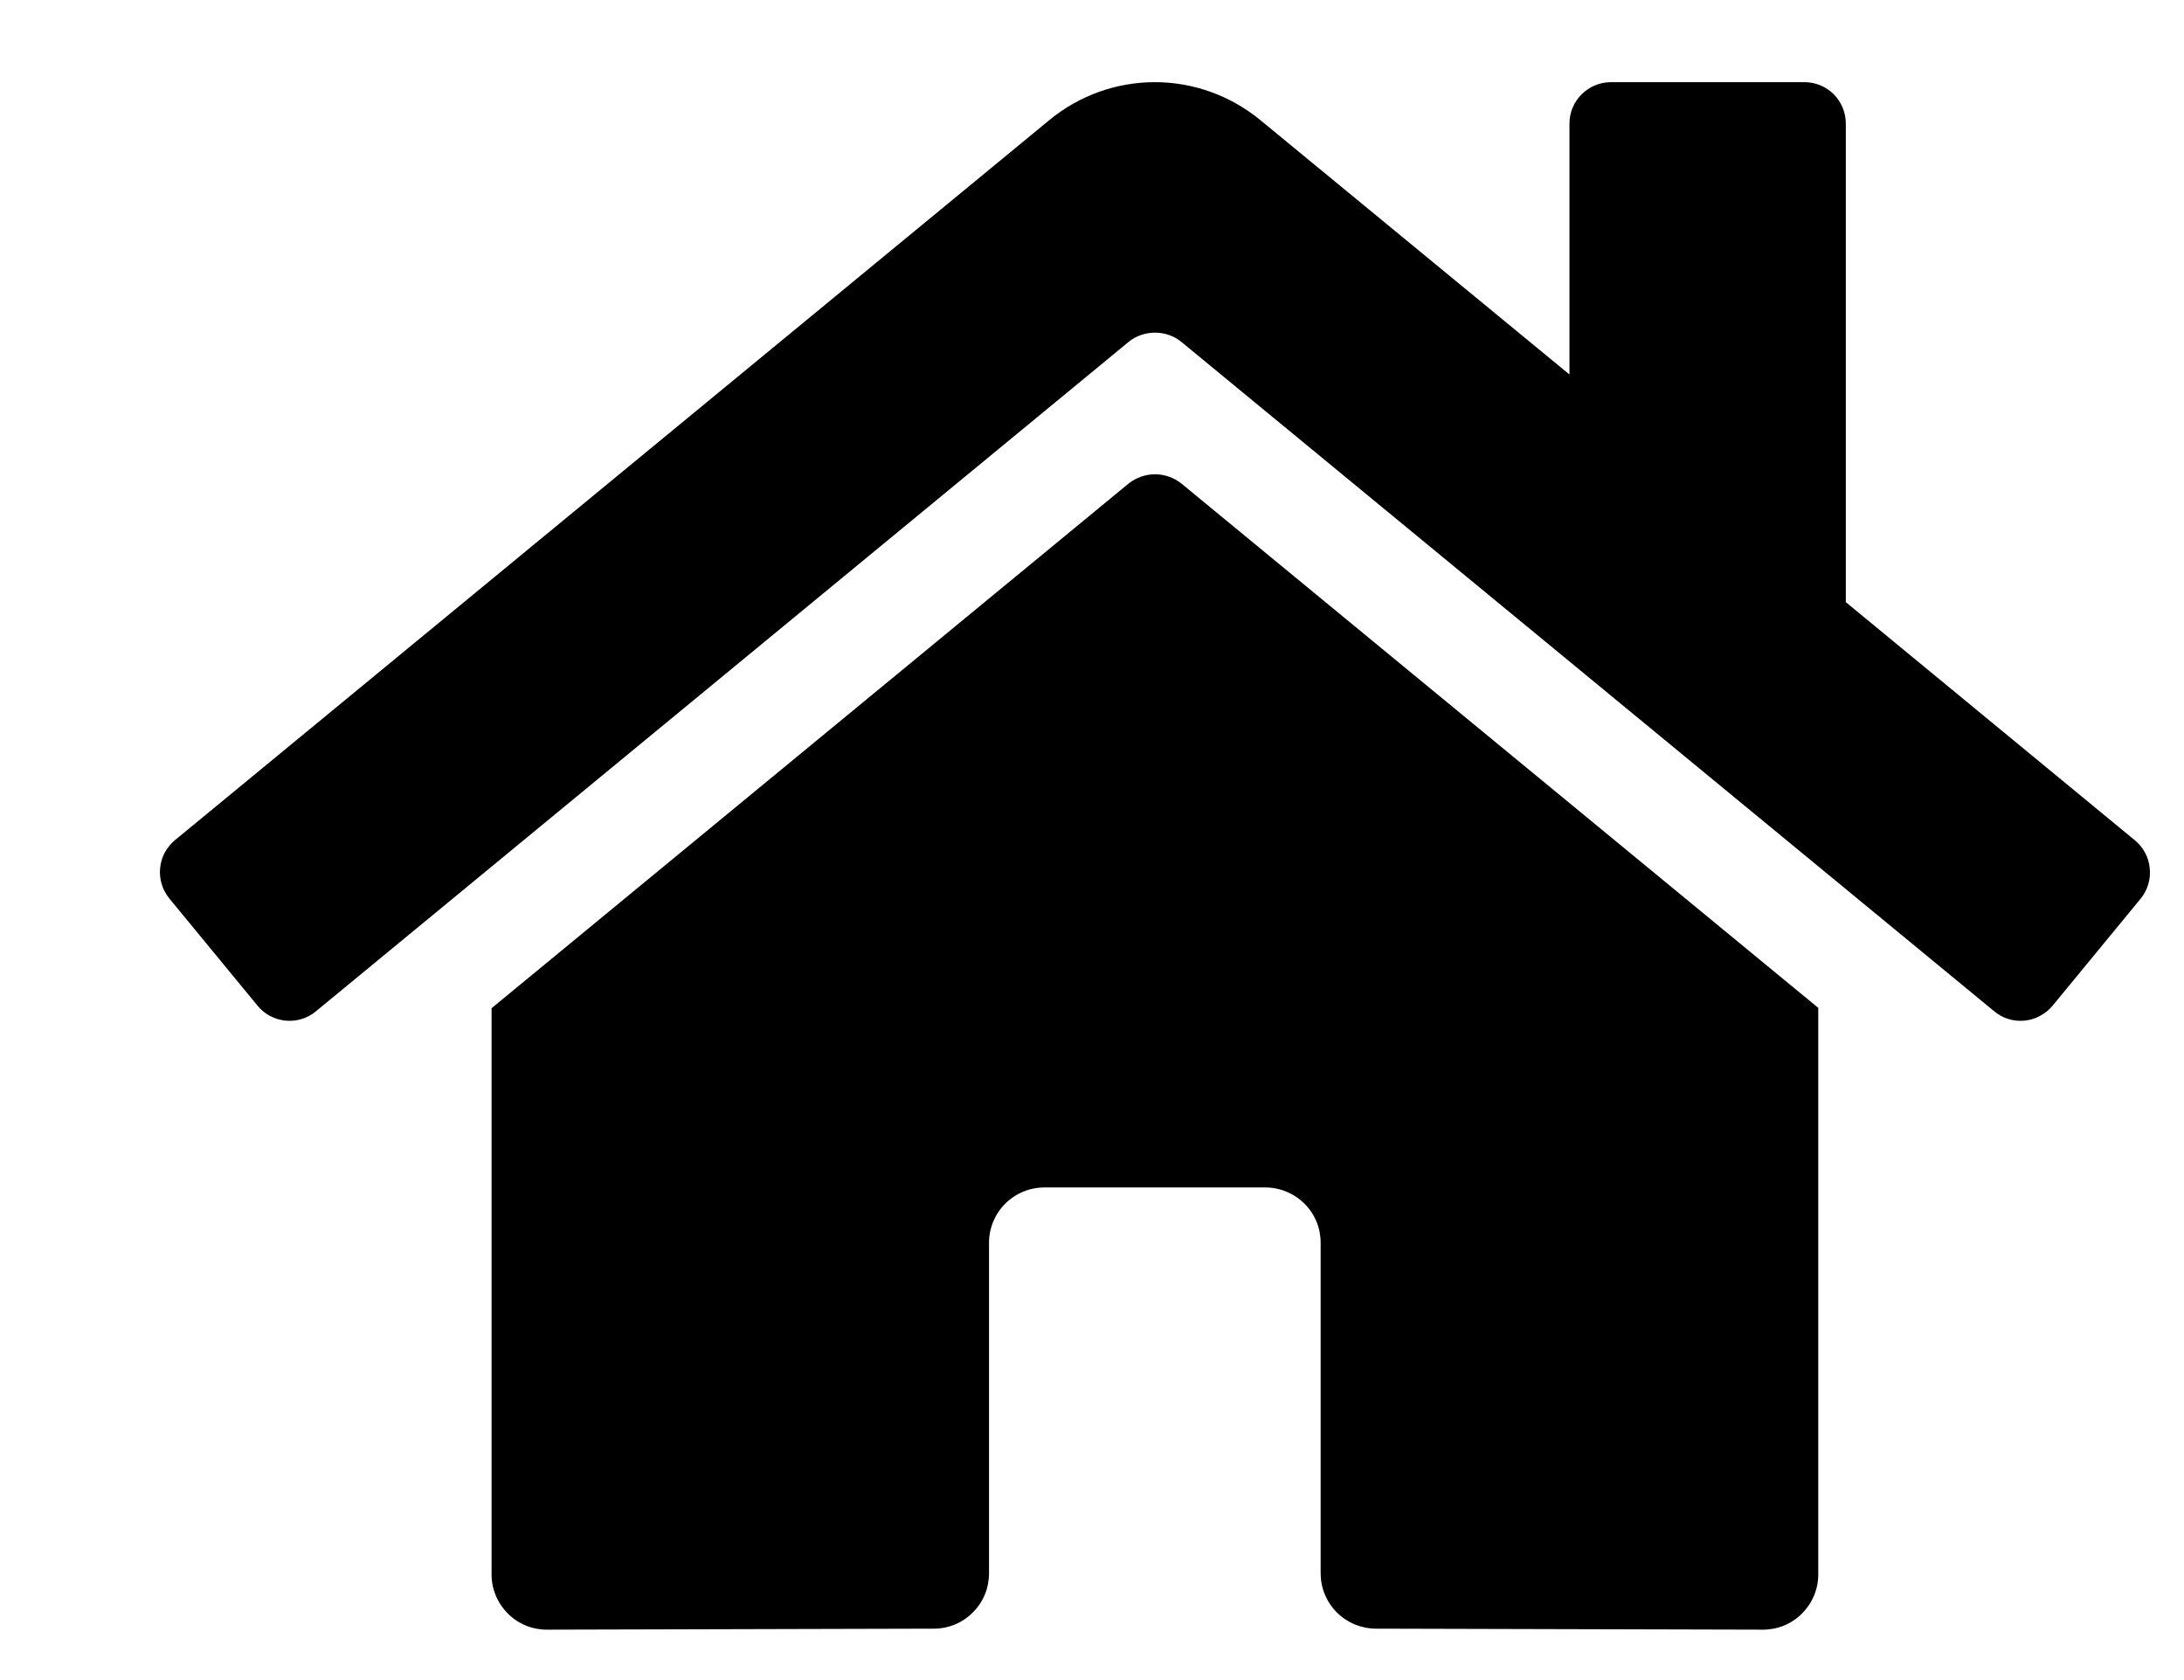 <svg width="13" height="10" viewBox="0 0 13 10" fill="none" xmlns="http://www.w3.org/2000/svg">
<path d="M6.718 2.878L2.926 6.001V9.371C2.926 9.459 2.961 9.542 3.023 9.604C3.084 9.666 3.168 9.7 3.255 9.7L5.56 9.694C5.647 9.694 5.73 9.659 5.791 9.597C5.853 9.536 5.887 9.452 5.887 9.365V7.397C5.887 7.31 5.922 7.226 5.983 7.165C6.045 7.103 6.129 7.068 6.216 7.068H7.532C7.619 7.068 7.703 7.103 7.765 7.165C7.827 7.226 7.861 7.31 7.861 7.397V9.364C7.861 9.407 7.869 9.45 7.886 9.49C7.902 9.53 7.927 9.567 7.957 9.597C7.988 9.628 8.024 9.652 8.064 9.669C8.104 9.685 8.147 9.694 8.19 9.694L10.494 9.7C10.581 9.7 10.665 9.666 10.726 9.604C10.788 9.542 10.823 9.459 10.823 9.371V5.999L7.032 2.878C6.988 2.843 6.932 2.823 6.875 2.823C6.818 2.823 6.762 2.843 6.718 2.878ZM12.707 5.001L10.987 3.584V0.735C10.987 0.67 10.961 0.607 10.915 0.561C10.869 0.515 10.806 0.489 10.741 0.489H9.589C9.524 0.489 9.461 0.515 9.415 0.561C9.368 0.607 9.342 0.67 9.342 0.735V2.229L7.501 0.714C7.324 0.569 7.103 0.489 6.874 0.489C6.645 0.489 6.423 0.569 6.247 0.714L1.041 5.001C1.016 5.022 0.996 5.047 0.98 5.076C0.965 5.104 0.956 5.136 0.953 5.168C0.95 5.2 0.953 5.233 0.963 5.264C0.972 5.295 0.988 5.323 1.008 5.348L1.533 5.986C1.553 6.011 1.579 6.032 1.607 6.047C1.636 6.062 1.667 6.072 1.7 6.075C1.732 6.078 1.765 6.075 1.796 6.065C1.827 6.056 1.856 6.04 1.881 6.019L6.718 2.035C6.762 1.999 6.818 1.98 6.875 1.98C6.932 1.98 6.988 1.999 7.032 2.035L11.87 6.019C11.895 6.04 11.923 6.056 11.954 6.065C11.985 6.075 12.018 6.078 12.05 6.075C12.082 6.072 12.114 6.063 12.142 6.047C12.171 6.032 12.196 6.012 12.217 5.987L12.742 5.349C12.762 5.324 12.778 5.295 12.787 5.264C12.796 5.233 12.8 5.2 12.796 5.168C12.793 5.135 12.784 5.104 12.768 5.075C12.753 5.047 12.732 5.021 12.707 5.001Z" fill="black"/>
</svg>
